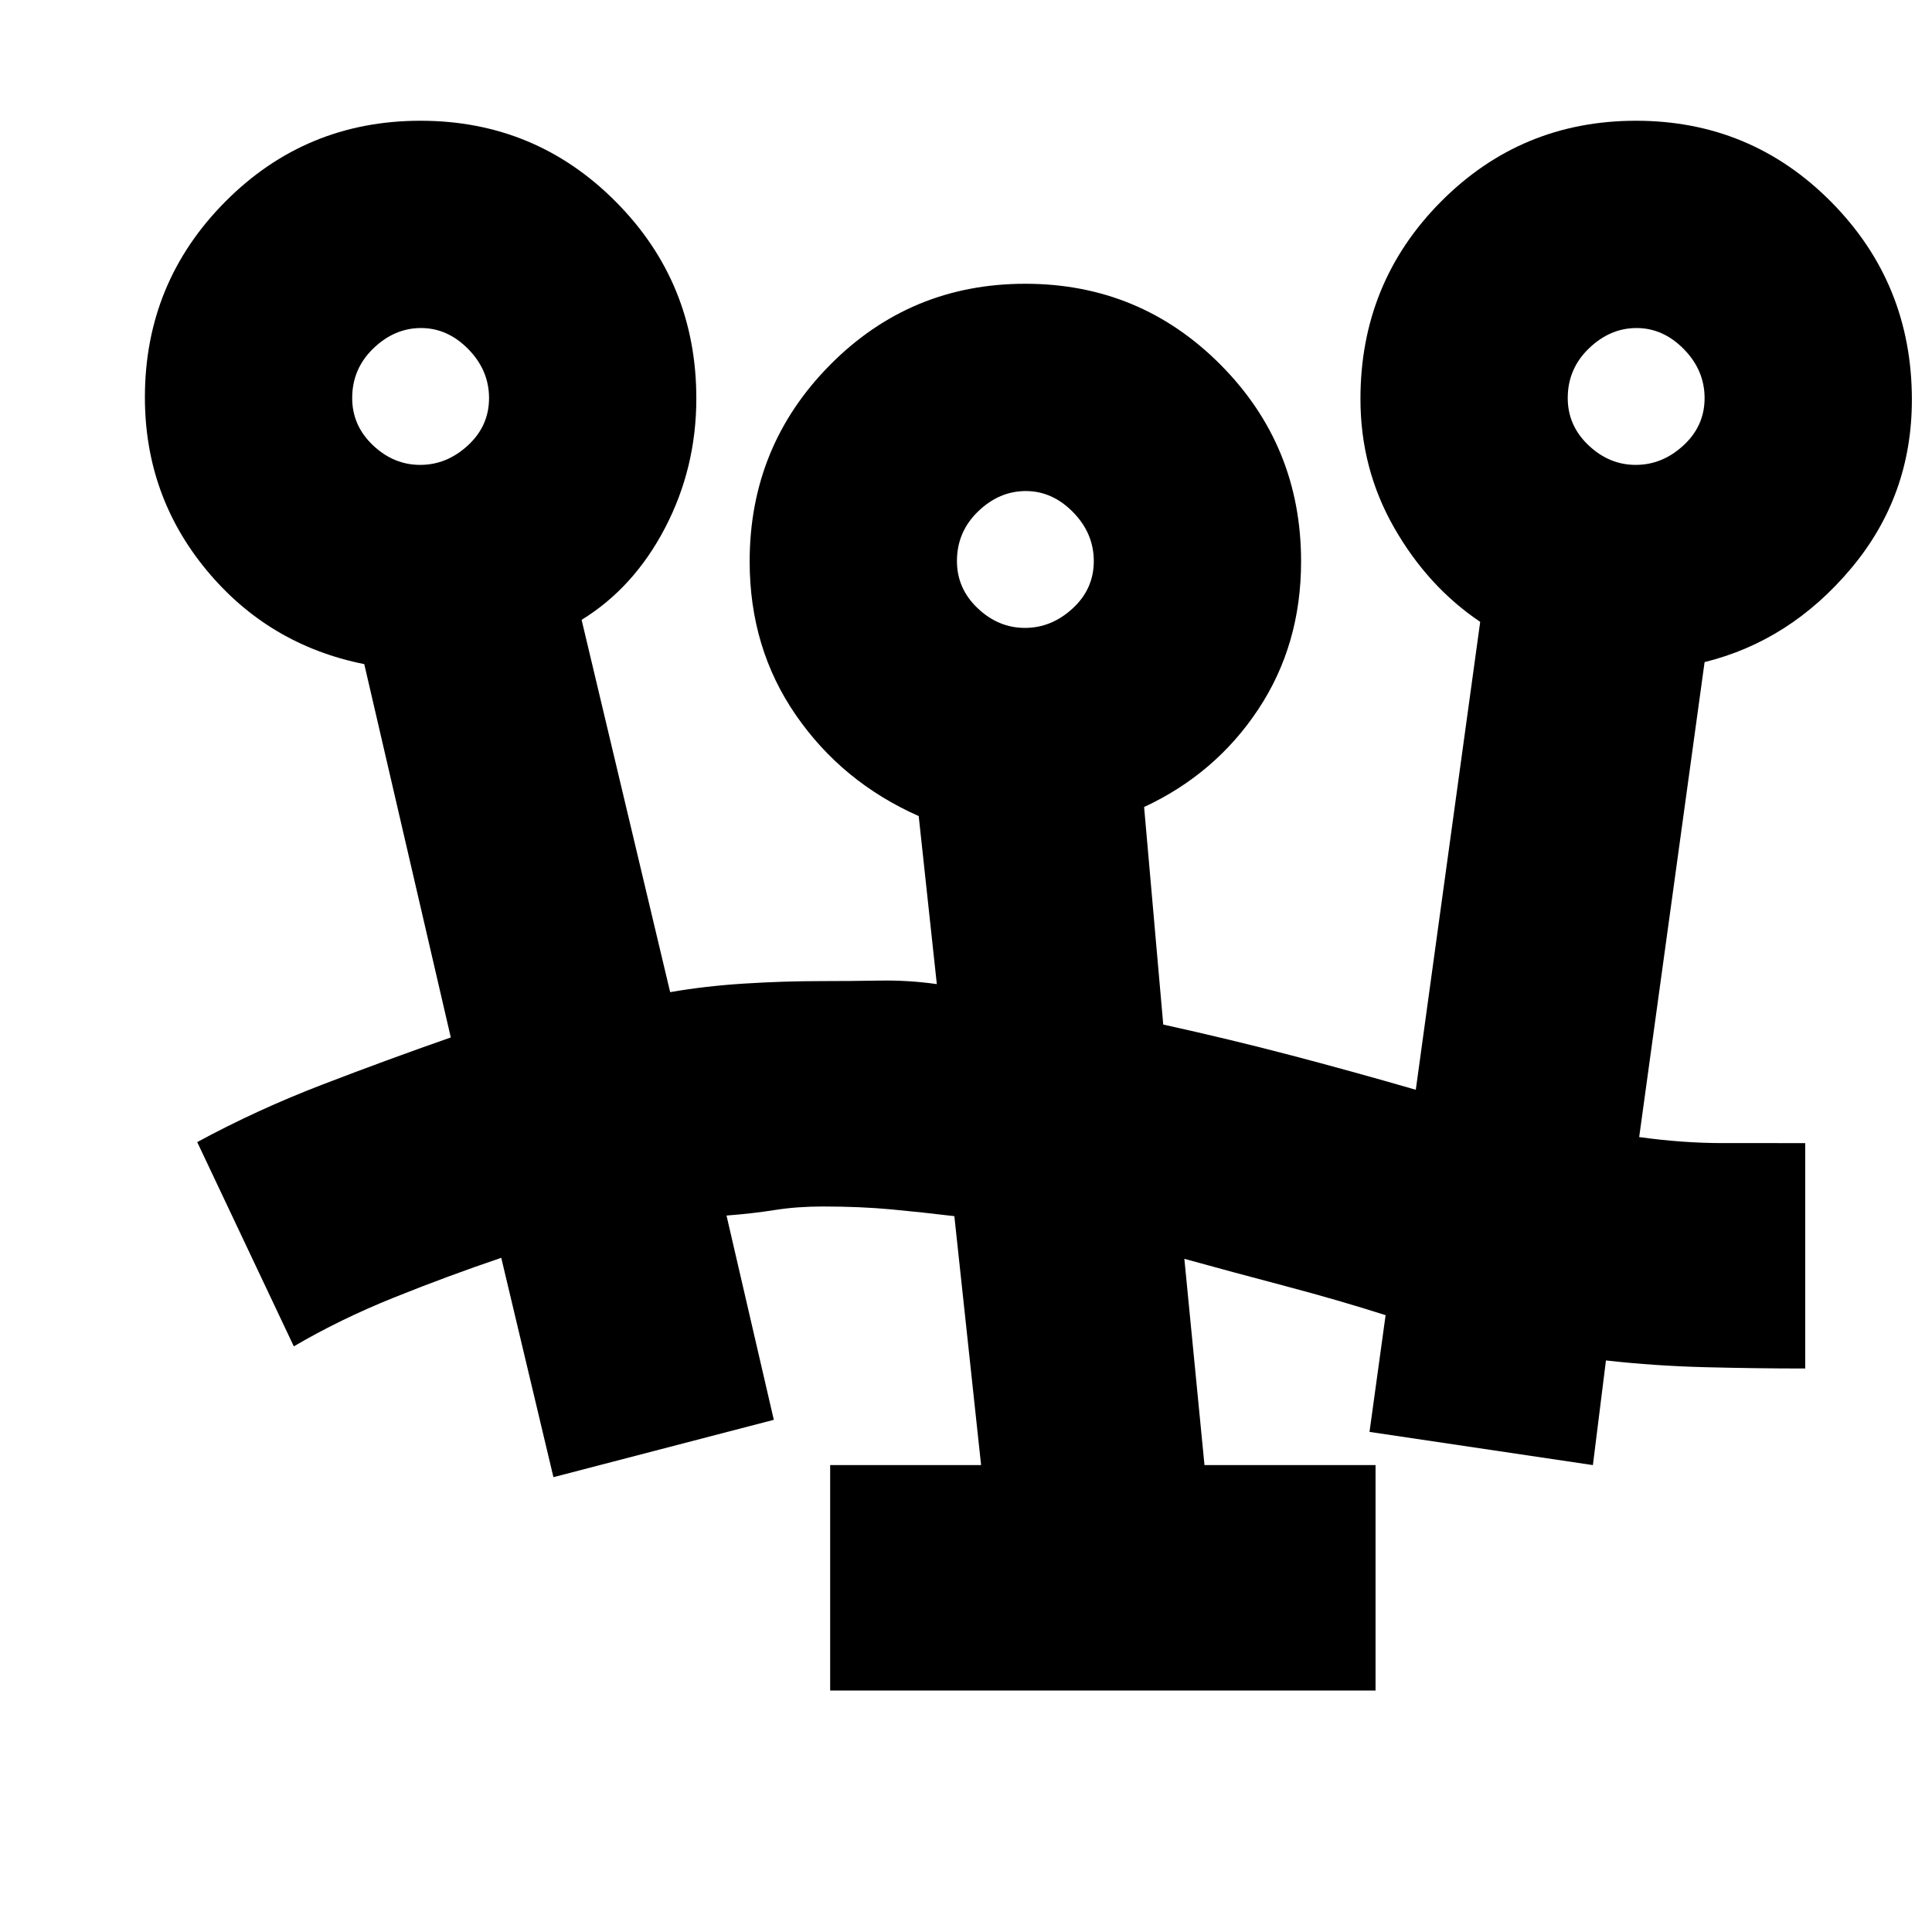 <svg xmlns="http://www.w3.org/2000/svg" height="20" viewBox="0 -960 960 960" width="20"><path d="M412.5-120v-112h75l-13.29-123.7q-15.76-1.9-31.23-3.35-15.48-1.45-34.04-1.45-12.94 0-23.94 1.75-11 1.75-24 2.75l23.5 101.5L275-226l-25.93-109q-26.57 9-53.32 19.75T146-291L98-392.5q29.5-16 62-28.5t64-23.5L181-630q-47.5-9.5-78.25-46.56Q72-713.63 72-762.56q0-57.02 39.94-97.23t97-40.21Q266-900 306-859.75T346-762q0 34.49-15.5 64.24Q315-668 289-652l44 185q17-3 36.56-4.25 19.56-1.25 38.94-1.25 14 0 28.5-.25t28.5 1.75l-9-83.5q-38-16.83-61-50.12-23-33.28-23-76.37 0-57.34 39.94-97.68 39.94-40.33 97-40.33t97.06 40.25q40 40.25 40 97.75 0 41.35-21.25 73.43Q604-575.5 568.5-559l9.51 108.09q33.49 7.41 63.33 15.24 29.84 7.82 62.16 17.17l32-232.5q-26-17.5-42.75-46.79Q676-727.07 676-761.78q0-57.72 39.94-97.97t97-40.25Q870-900 910-859.57q40 40.44 40 98.2 0 47.87-30.25 83.87-30.25 36-72.75 46.5l-32.5 236q21.51 3 41.6 3H897v112q-24.02 0-49.38-.64-25.35-.63-49.63-3.36l-6.49 52-111-16.5 8-58q-23.5-7.5-50-14.5t-50-13.5l10 102.5h85v112h-271Zm96.79-528q13.21 0 23.71-9.68 10.5-9.67 10.5-23.5 0-13.82-10.29-24.32t-23.5-10.5q-13.21 0-23.71 10.14t-10.5 24.65q0 13.66 10.29 23.43 10.29 9.78 23.5 9.78Zm-300.5-81q13.21 0 23.71-9.68 10.5-9.67 10.5-23.5 0-13.82-10.29-24.32t-23.5-10.5q-13.21 0-23.71 10.14T175-762.21q0 13.66 10.29 23.43 10.29 9.78 23.5 9.78Zm604 0q13.21 0 23.71-9.68 10.5-9.67 10.5-23.5 0-13.82-10.29-24.32t-23.5-10.5q-13.21 0-23.71 10.14T779-762.21q0 13.66 10.29 23.43 10.29 9.78 23.5 9.78ZM509.5-682ZM209-763Zm604 0Z"/></svg>